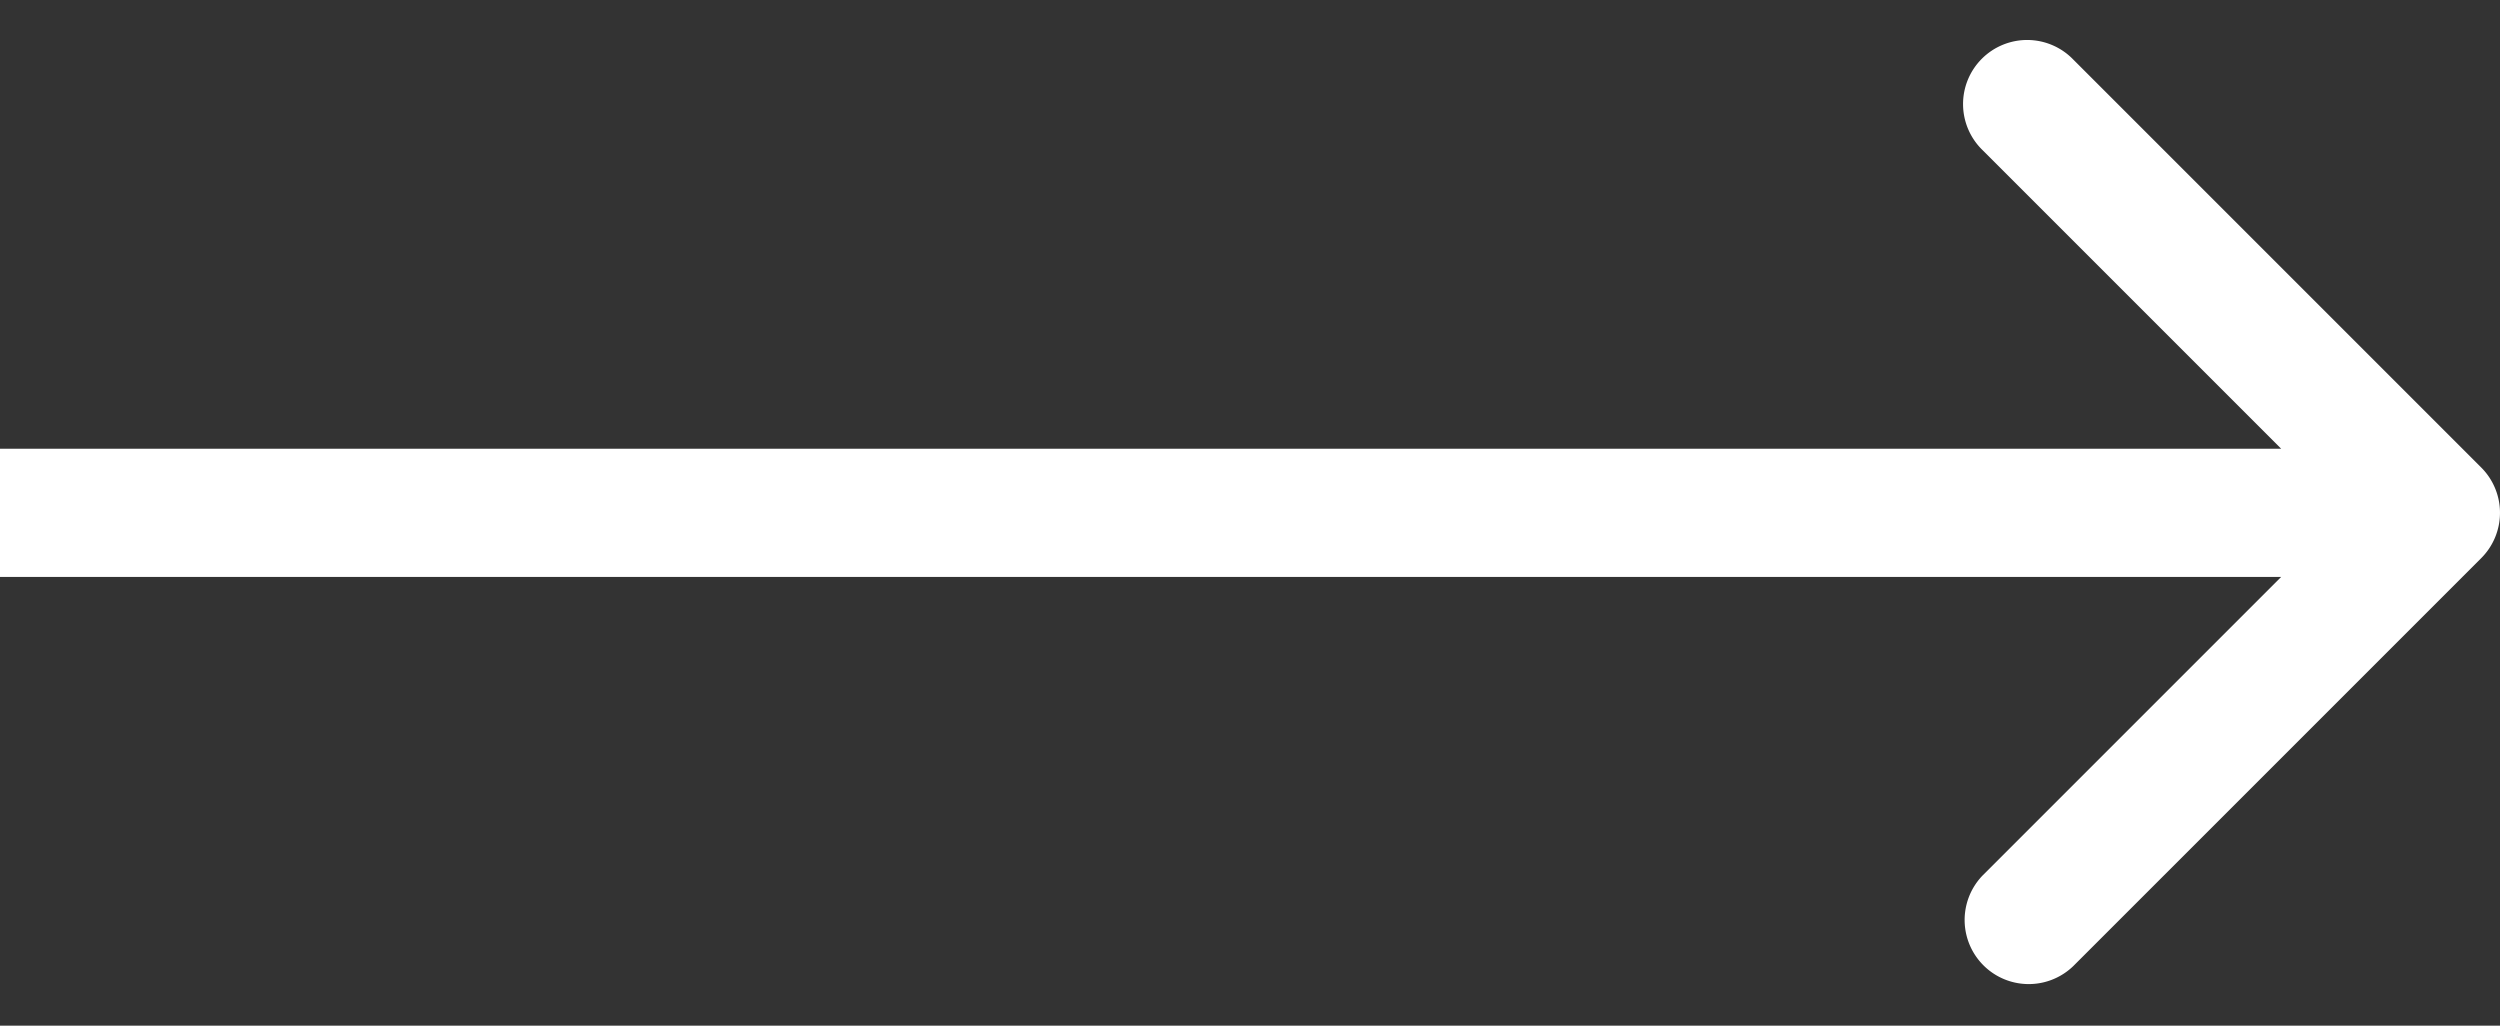 <svg xmlns="http://www.w3.org/2000/svg" fill="none" viewBox="0 0 39 16"><rect x="0" y="0" width="39" height="16" fill="#333333" stroke="none"/><path fill="white" d="M38.707 8.707a1 1 0 0 0 0-1.414L32.343.929a1 1 0 1 0-1.414 1.414L36.586 8l-5.657 5.657a1 1 0 0 0 1.414 1.414l6.364-6.364ZM0 9h38V7H0v2Z"/></svg>